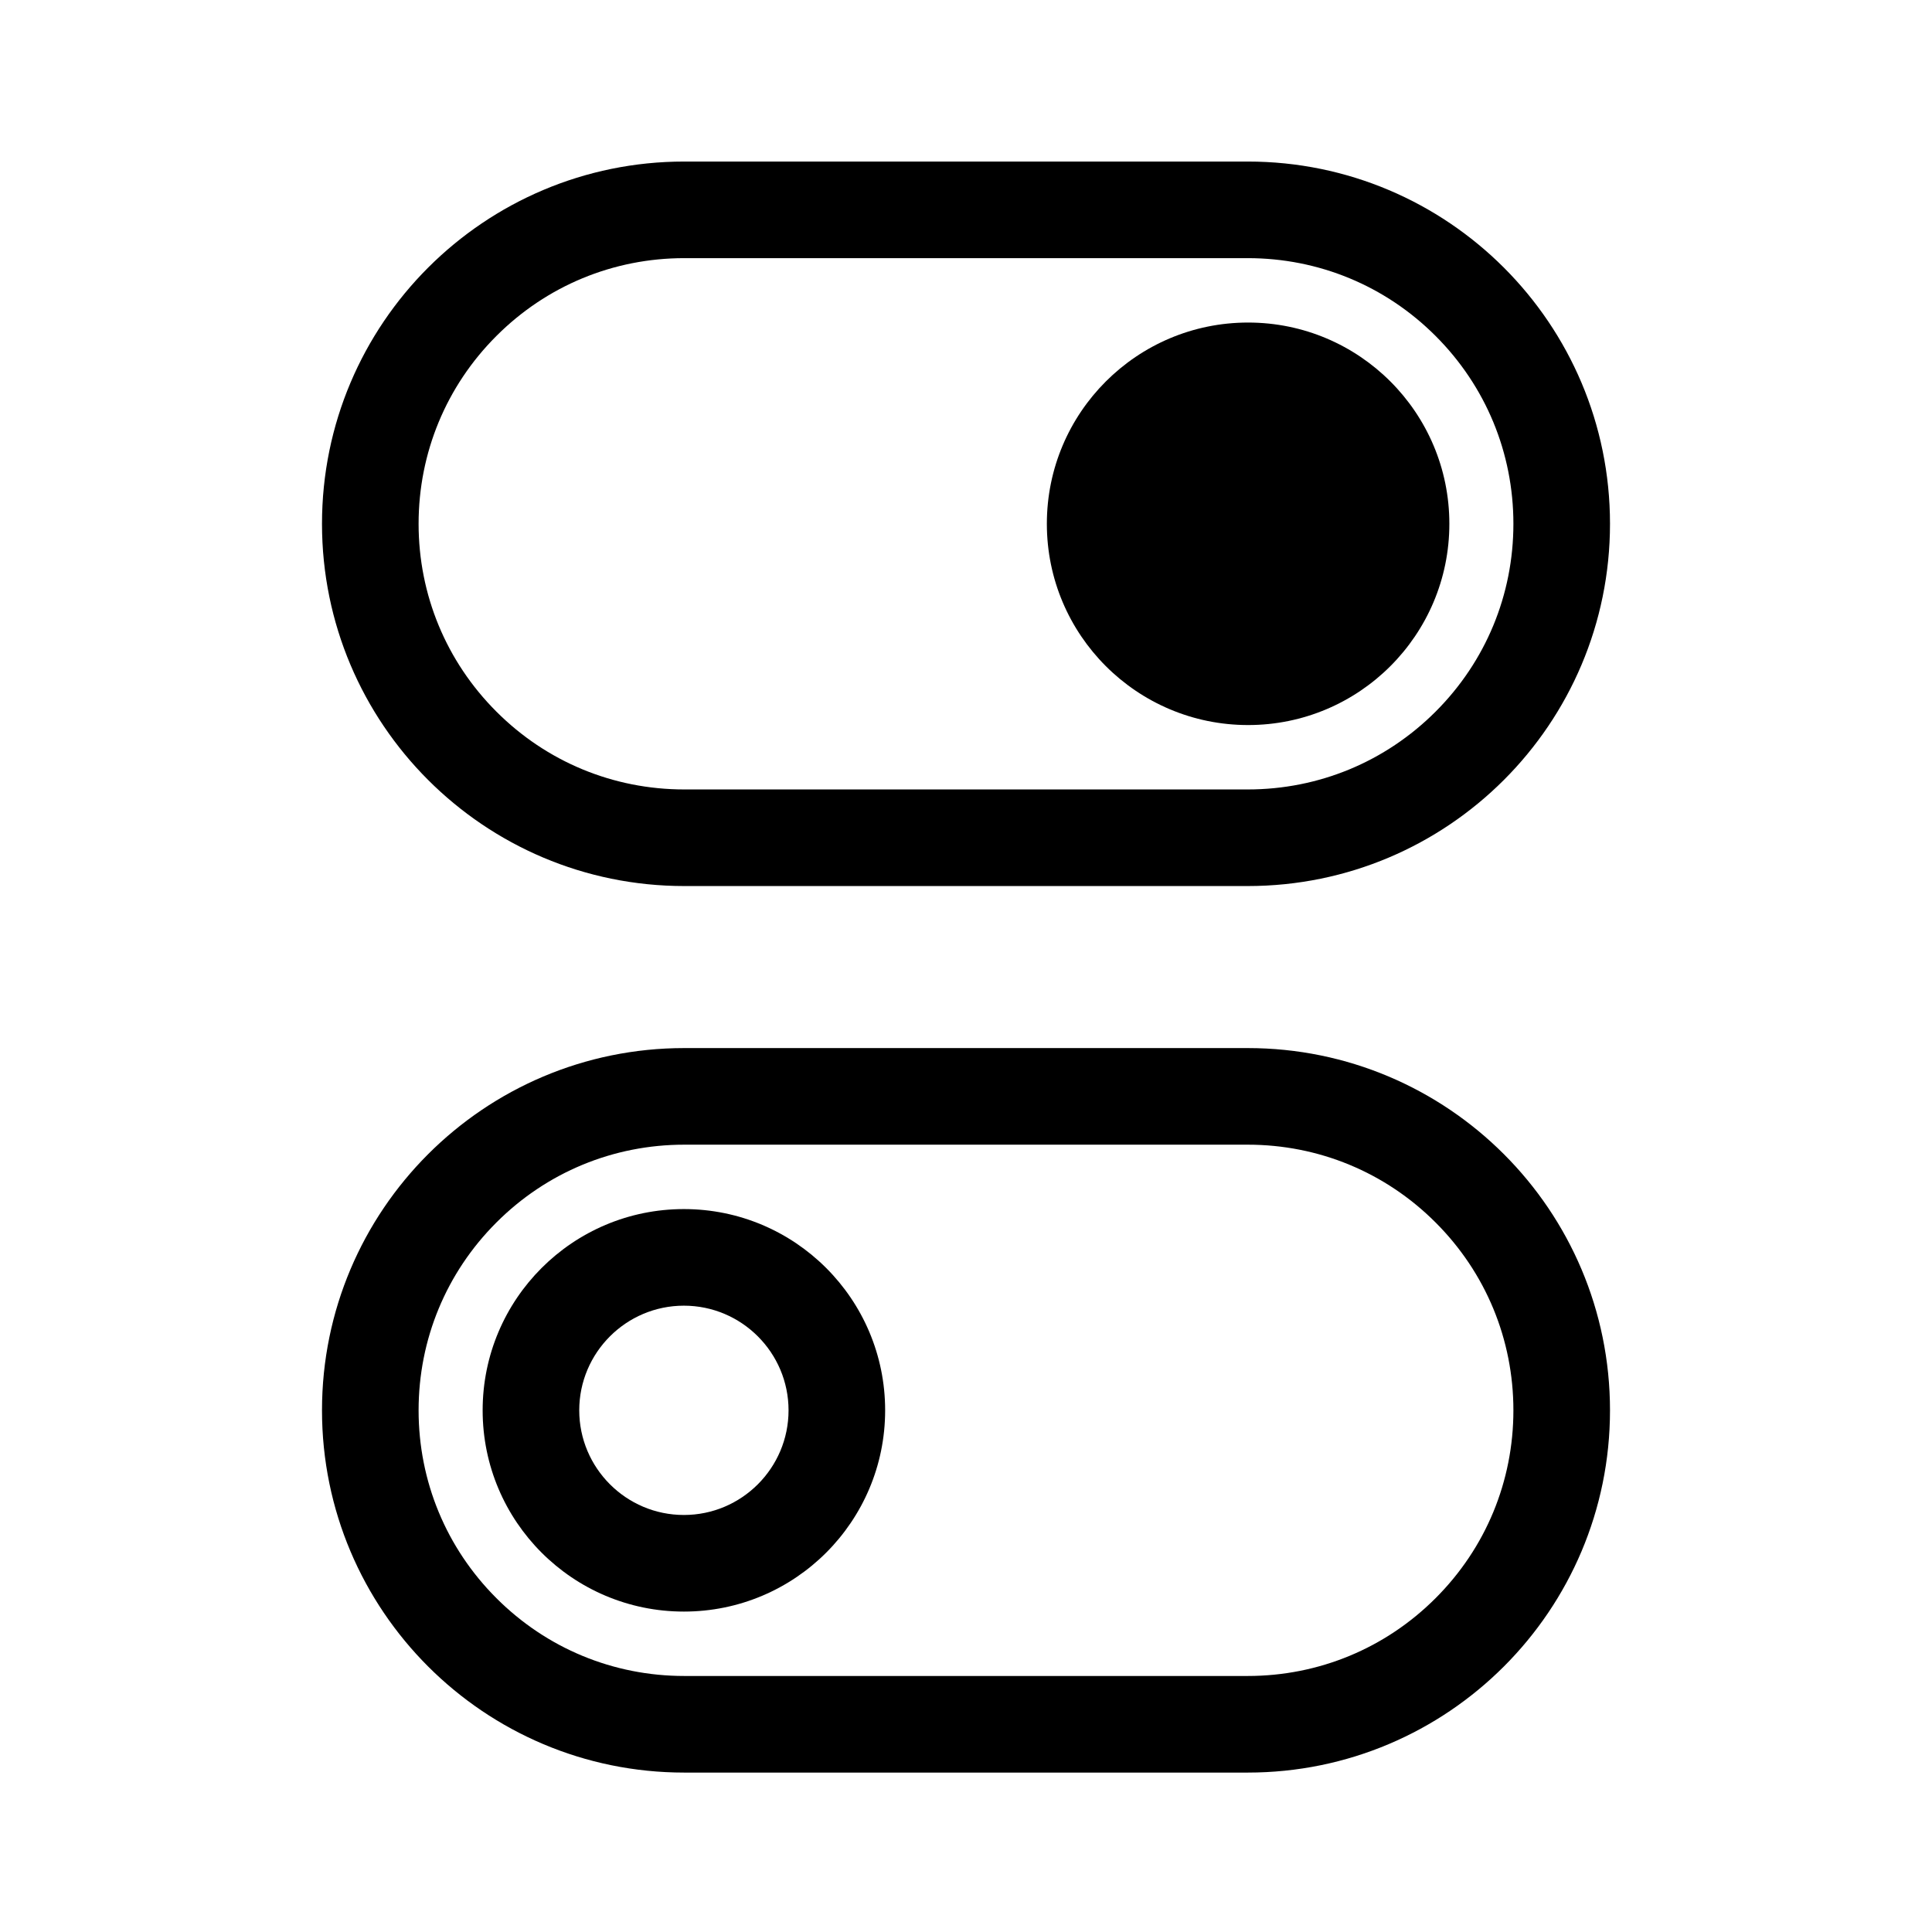 <svg version="1.1" xmlns="http://www.w3.org/2000/svg" width="1024" height="1024" viewBox="0 0 1024 1024">
    <path d="M661.333 136.823c37.606 0 72.969 14.643 99.558 41.242 26.59 26.59 41.242 61.952 41.242 99.558s-14.643 72.969-41.242 99.558c-26.59 26.59-61.952 41.242-99.558 41.242h-298.667c-37.606 0-72.969-14.643-99.558-41.242-26.59-26.59-41.242-61.952-41.242-99.558s14.643-72.969 41.242-99.558c26.59-26.59 61.952-41.242 99.558-41.242h298.667zM661.333 85.623h-298.667c-106.035 0-192 85.965-192 192v0c0 106.035 85.965 192 192 192h298.667c106.035 0 192-85.965 192-192v0c0-106.035-85.965-192-192-192v0z"/>
    <path d="M742.588 277.623c0 44.772-36.295 81.067-81.067 81.067s-81.067-36.295-81.067-81.067c0-44.772 36.295-81.067 81.067-81.067s81.067 36.295 81.067 81.067z"/>
    <path d="M661.521 222.157c30.583 0 55.467 24.883 55.467 55.467s-24.883 55.467-55.467 55.467-55.467-24.883-55.467-55.467 24.883-55.467 55.467-55.467zM661.521 170.957c-58.914 0-106.667 47.753-106.667 106.667s47.753 106.667 106.667 106.667 106.667-47.753 106.667-106.667-47.753-106.667-106.667-106.667v0z"/>
    <path d="M661.333 606.703c37.606 0 72.969 14.643 99.558 41.242 26.59 26.59 41.242 61.952 41.242 99.558s-14.643 72.969-41.242 99.558c-26.59 26.59-61.952 41.242-99.558 41.242h-298.667c-37.606 0-72.969-14.643-99.558-41.242-26.59-26.59-41.242-61.952-41.242-99.558s14.643-72.969 41.242-99.558c26.59-26.59 61.952-41.242 99.558-41.242h298.667zM661.333 555.503h-298.667c-106.035 0-192 85.965-192 192v0c0 106.035 85.965 192 192 192h298.667c106.035 0 192-85.965 192-192v0c0-106.035-85.965-192-192-192v0z"/>
    <path d="M362.479 692.036c30.583 0 55.467 24.883 55.467 55.467s-24.883 55.467-55.467 55.467-55.467-24.883-55.467-55.467 24.883-55.467 55.467-55.467zM362.479 640.836c-58.914 0-106.667 47.753-106.667 106.667s47.753 106.667 106.667 106.667 106.667-47.753 106.667-106.667-47.753-106.667-106.667-106.667v0z"/>
</svg>
